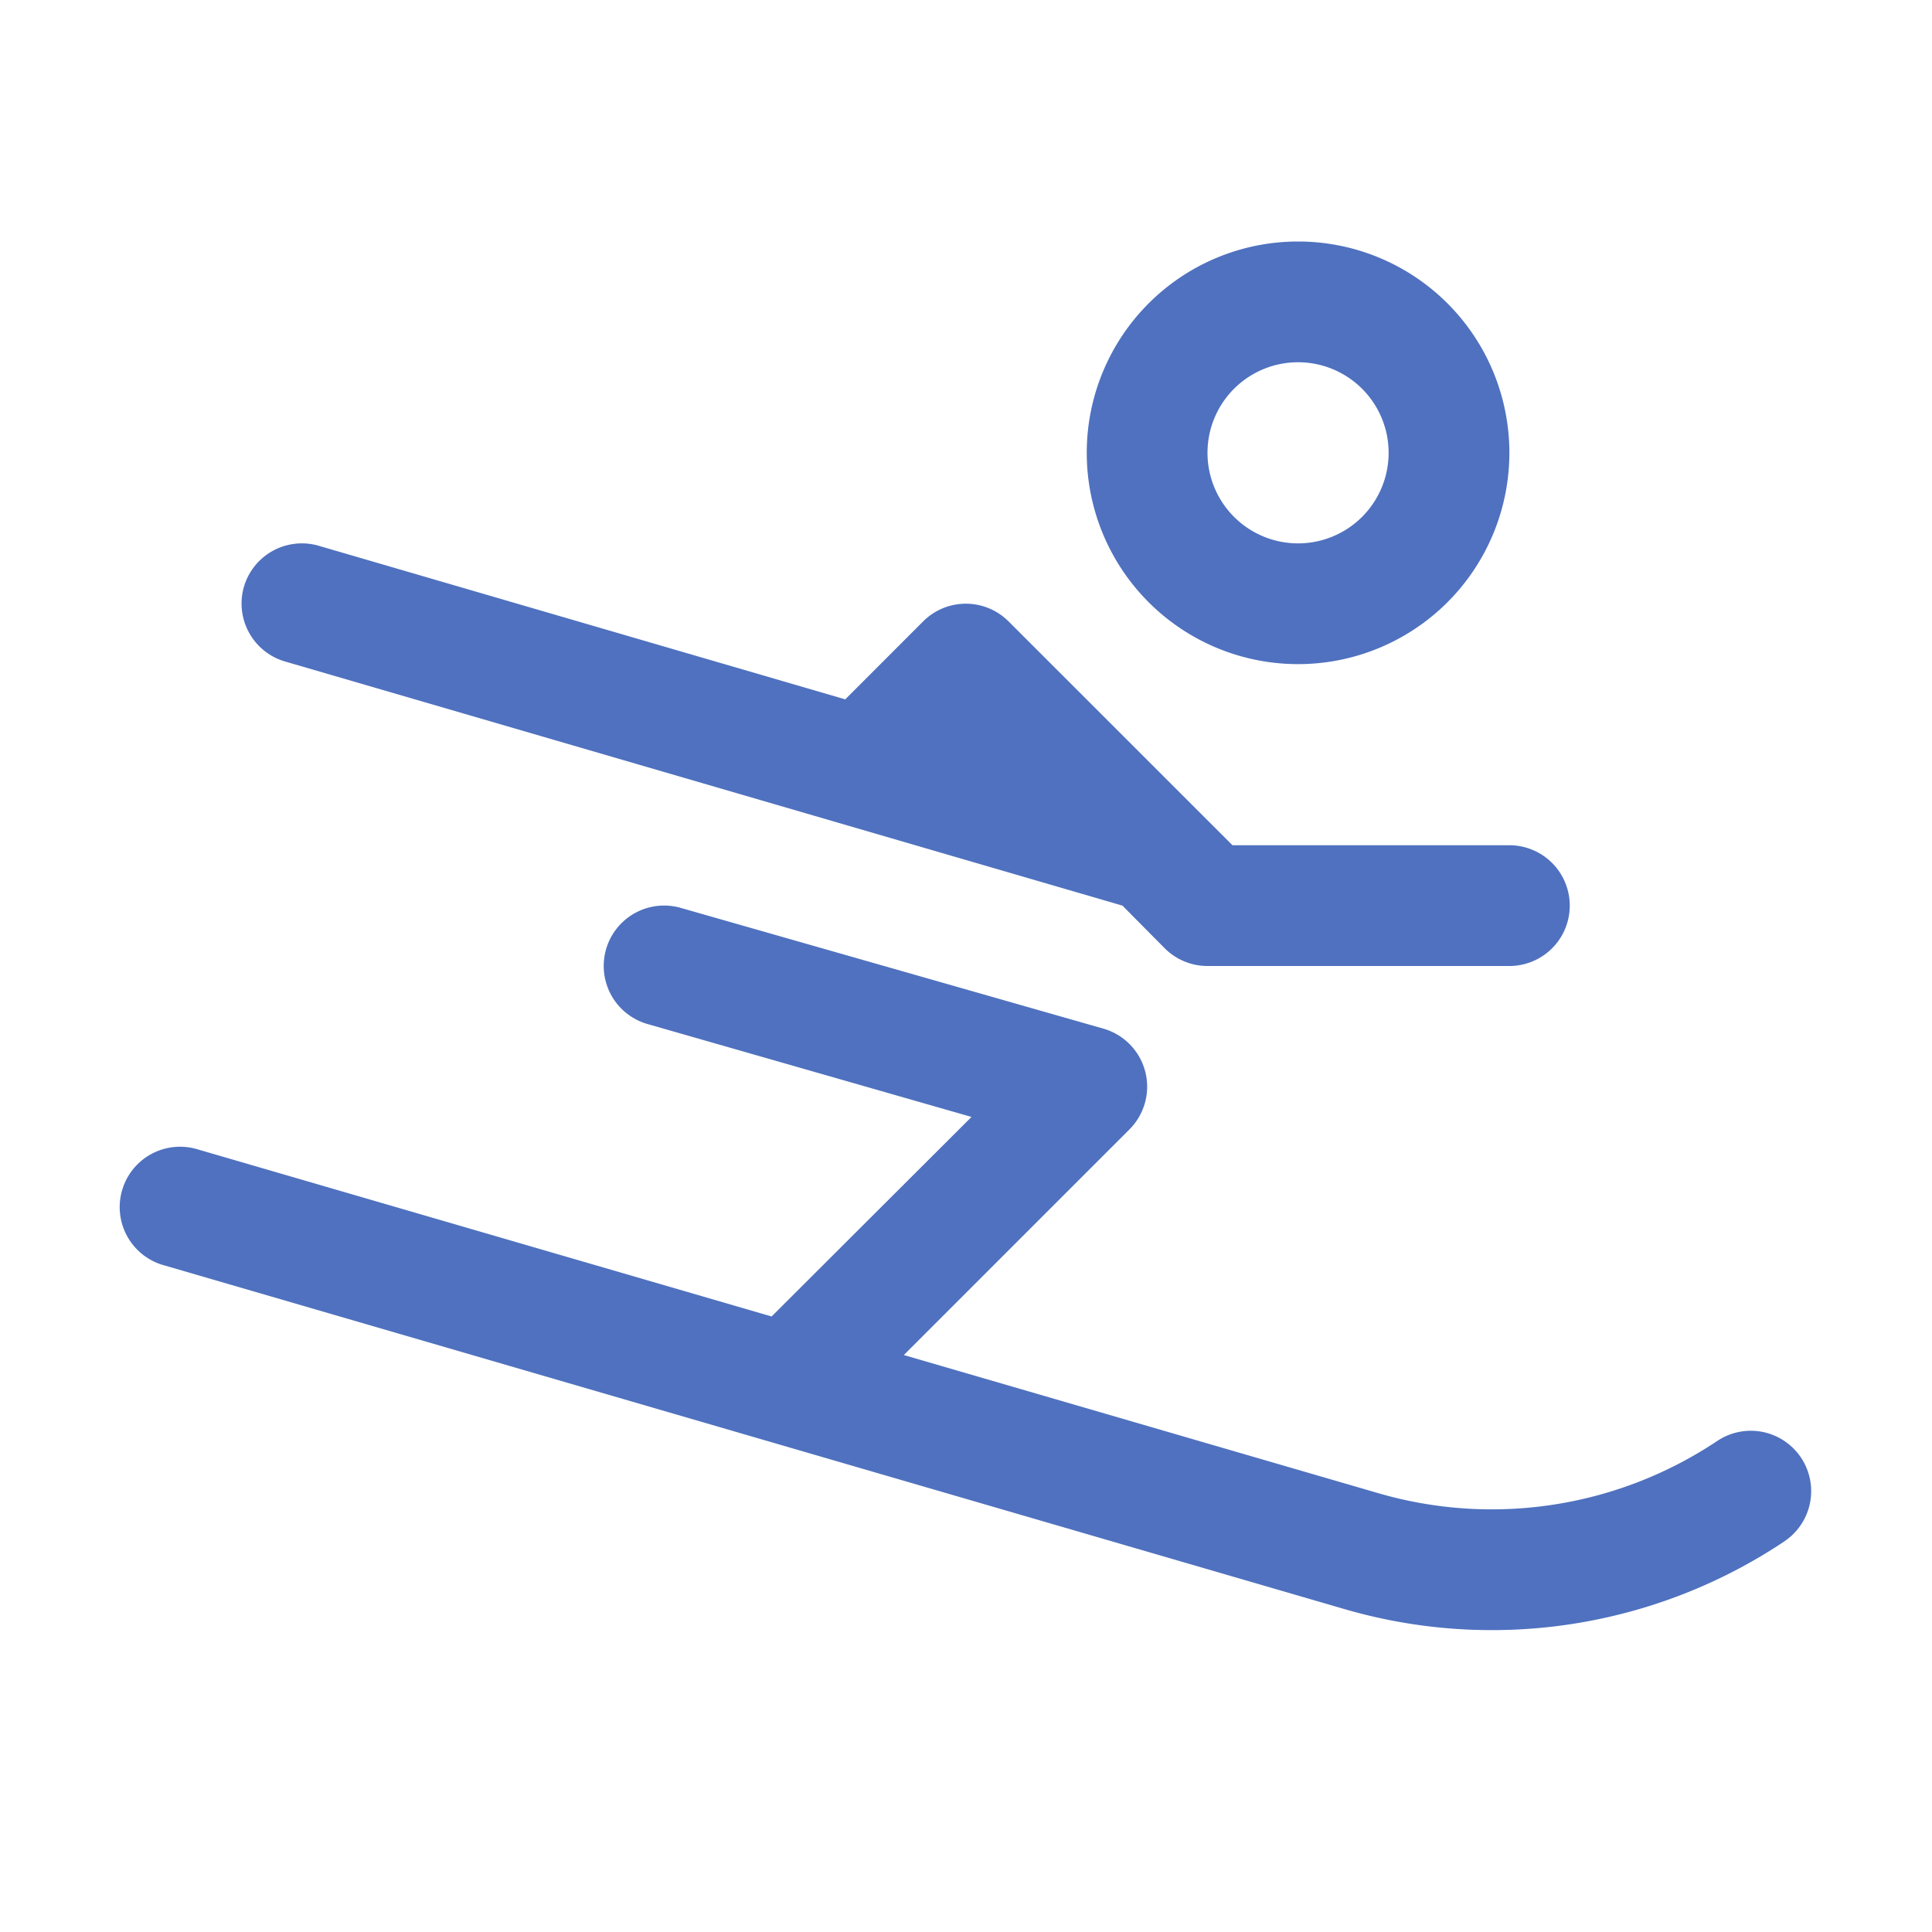 <svg xmlns="http://www.w3.org/2000/svg" viewBox="0 0 256 256" fill="#4F71BF"><path d="M172,88a28,28,0,1,0-28-28A28,28,0,0,0,172,88Zm0-40a12,12,0,1,1-12,12A12,12,0,0,1,172,48ZM32.32,77.76a8,8,0,0,1,9.92-5.44L112,92.67l10.32-10.33a8,8,0,0,1,11.32,0L163.31,112H200a8,8,0,0,1,0,16H160a8,8,0,0,1-5.66-2.34L148.73,120l-111-32.36A8,8,0,0,1,32.32,77.76ZM236.44,204.24a69.78,69.78,0,0,1-58.37,8.95L21.77,167.67a8,8,0,1,1,4.47-15.36l76,22.13L128.73,148,85.8,135.69a8,8,0,0,1,4.4-15.39l56,16a8,8,0,0,1,3.46,13.35l-29.9,29.9,62.79,18.28a53.78,53.78,0,0,0,45-6.9,8,8,0,1,1,8.88,13.31Z"/></svg>